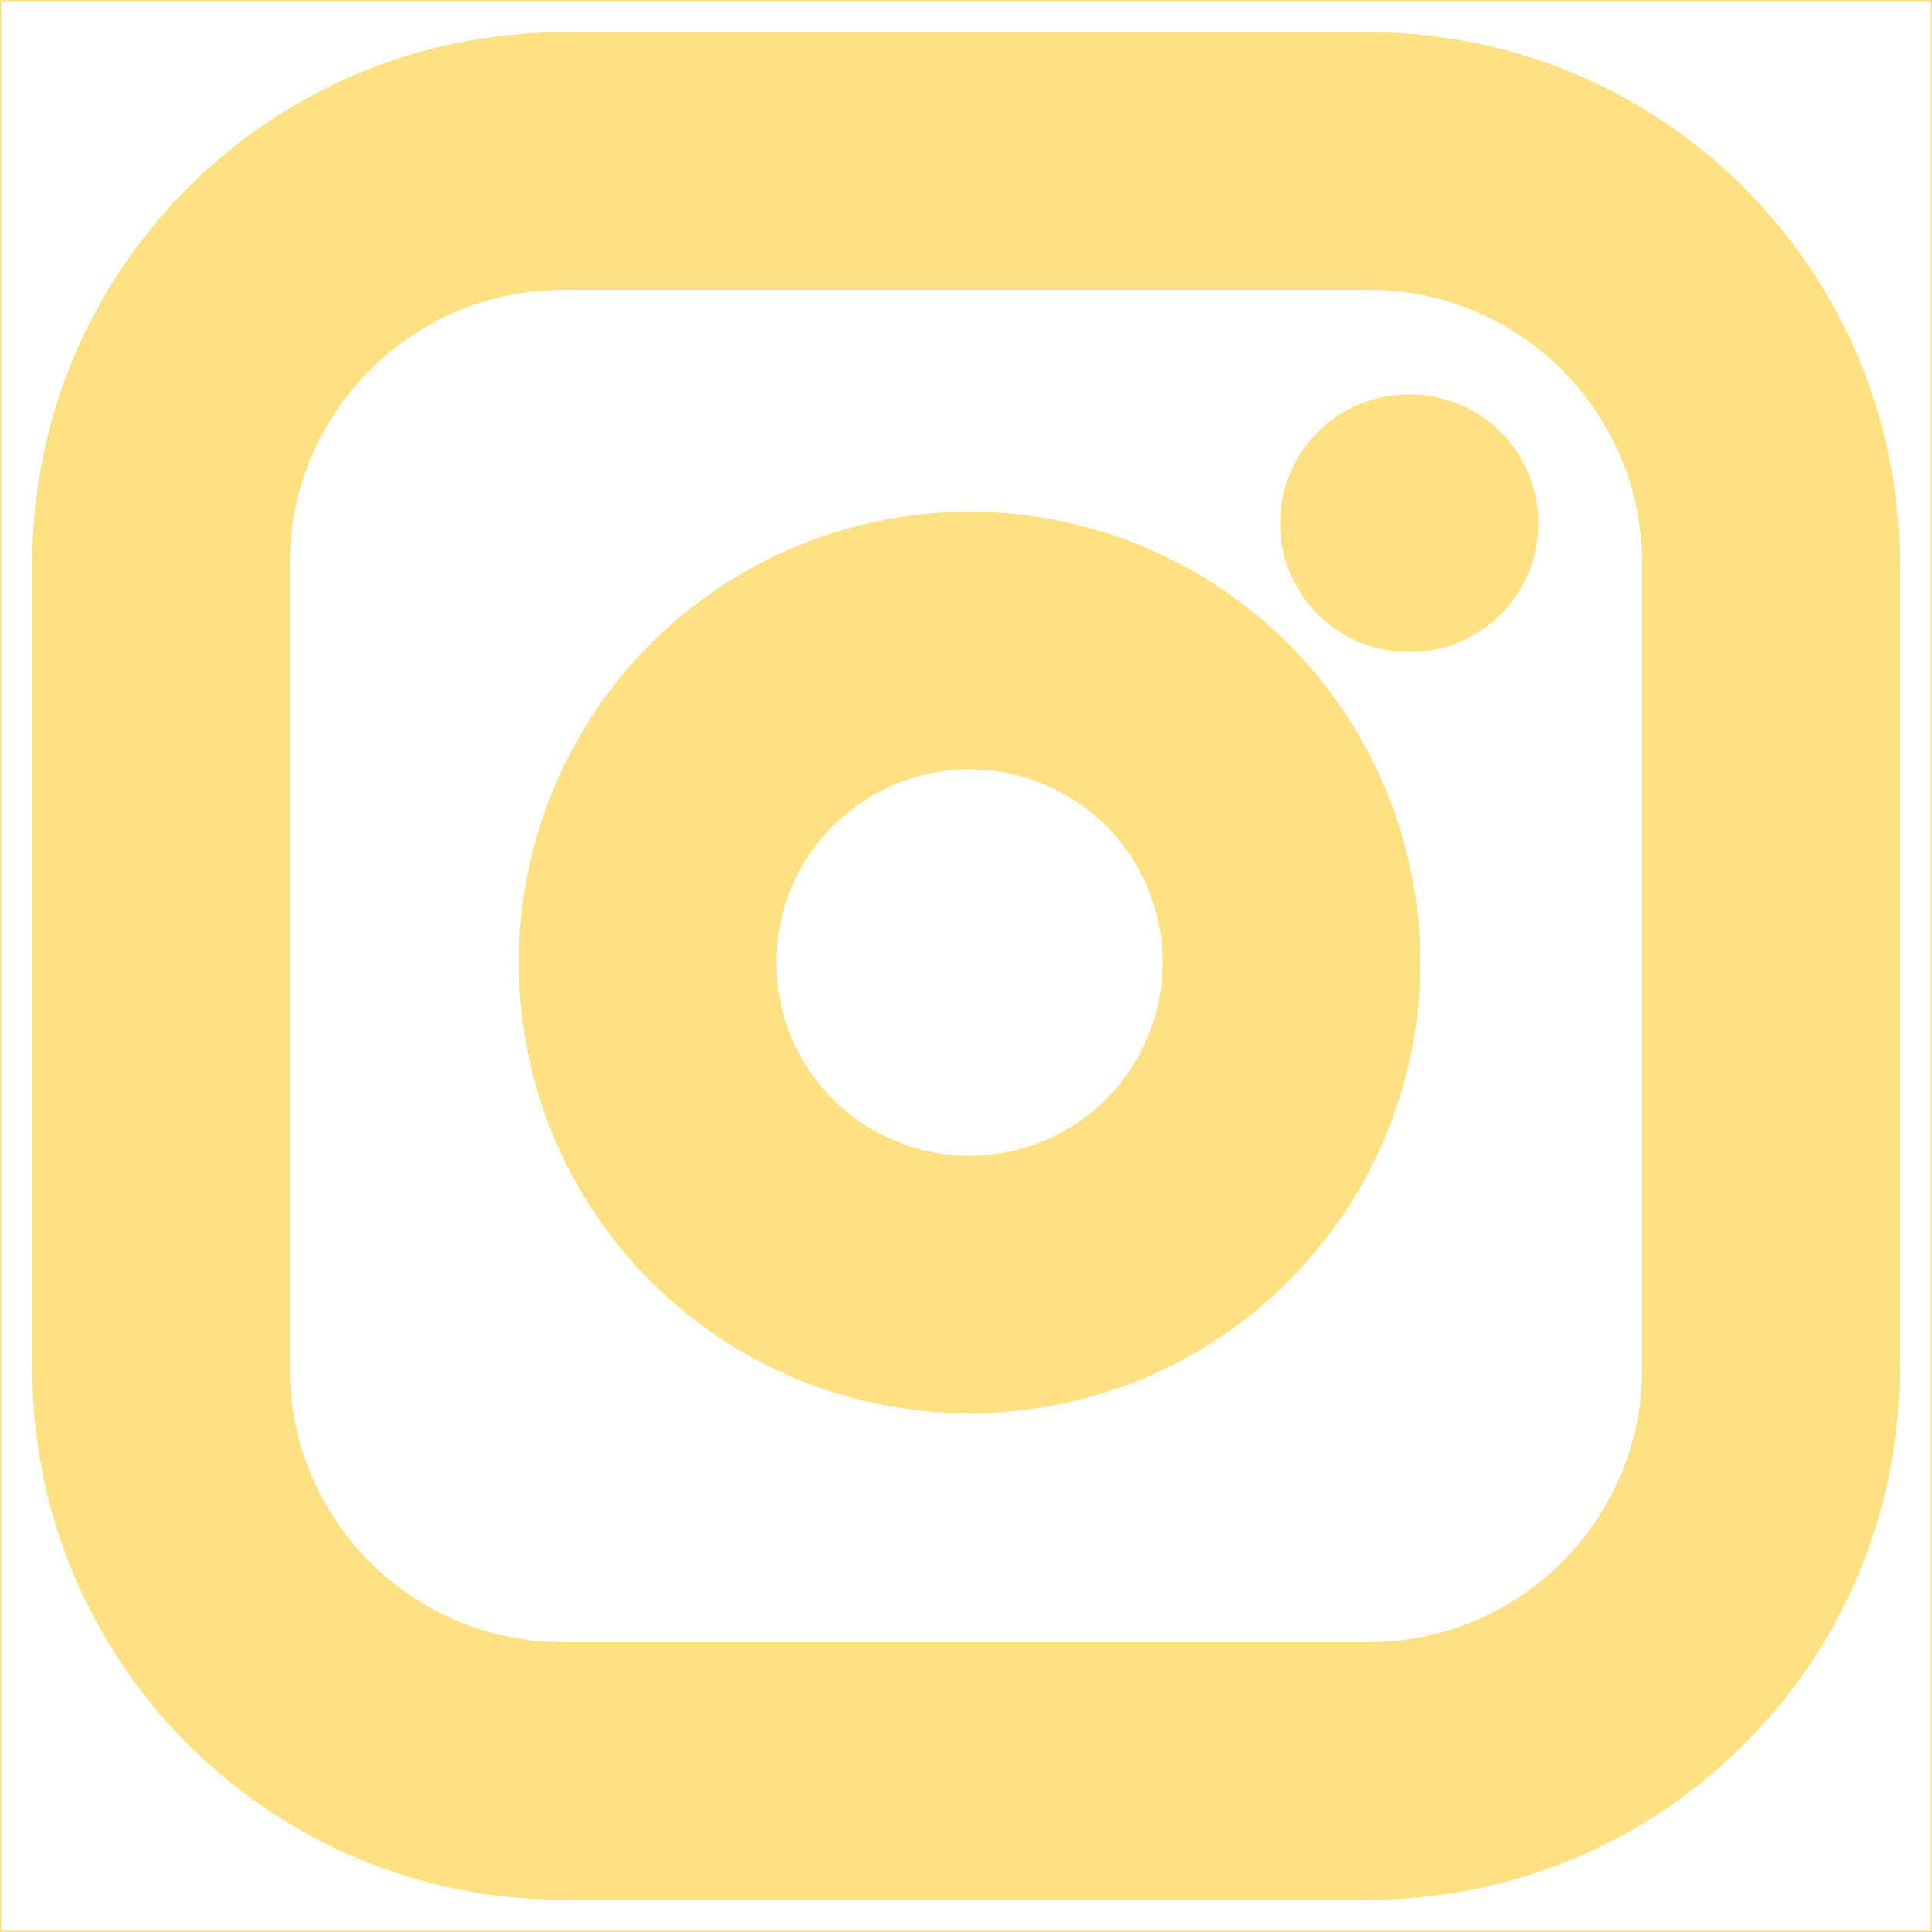 <svg width="15" height="15" viewBox="0 0 15 15" fill="none" xmlns="http://www.w3.org/2000/svg">
<g clip-path="url(#clip0_88_244)">
<path d="M10.625 1.25H4.375C2.649 1.25 1.25 2.649 1.25 4.375V10.625C1.25 12.351 2.649 13.75 4.375 13.75H10.625C12.351 13.75 13.75 12.351 13.75 10.625V4.375C13.75 2.649 12.351 1.25 10.625 1.25Z" stroke="#FFE184" stroke-width="2" stroke-linecap="round" stroke-linejoin="round"/>
<path d="M10 7.106C10.077 7.626 9.988 8.158 9.746 8.624C9.504 9.091 9.121 9.47 8.651 9.706C8.181 9.942 7.649 10.025 7.13 9.941C6.611 9.858 6.131 9.613 5.759 9.241C5.387 8.869 5.142 8.389 5.059 7.87C4.975 7.351 5.058 6.819 5.294 6.349C5.53 5.879 5.909 5.496 6.376 5.254C6.842 5.012 7.374 4.923 7.894 5C8.424 5.079 8.916 5.326 9.295 5.705C9.674 6.084 9.921 6.576 10 7.106Z" stroke="#FFE184" stroke-width="2" stroke-linecap="round" stroke-linejoin="round"/>
<path d="M10.938 4.062H10.944" stroke="#FFE184" stroke-width="2" stroke-linecap="round" stroke-linejoin="round"/>
</g>
<rect x="0.005" y="0.005" width="14.99" height="14.99" stroke="#FFE184" stroke-width="0.01"/>
<defs>
<clipPath id="clip0_88_244">
<rect width="15" height="15" fill="white"/>
</clipPath>
</defs>
</svg>
